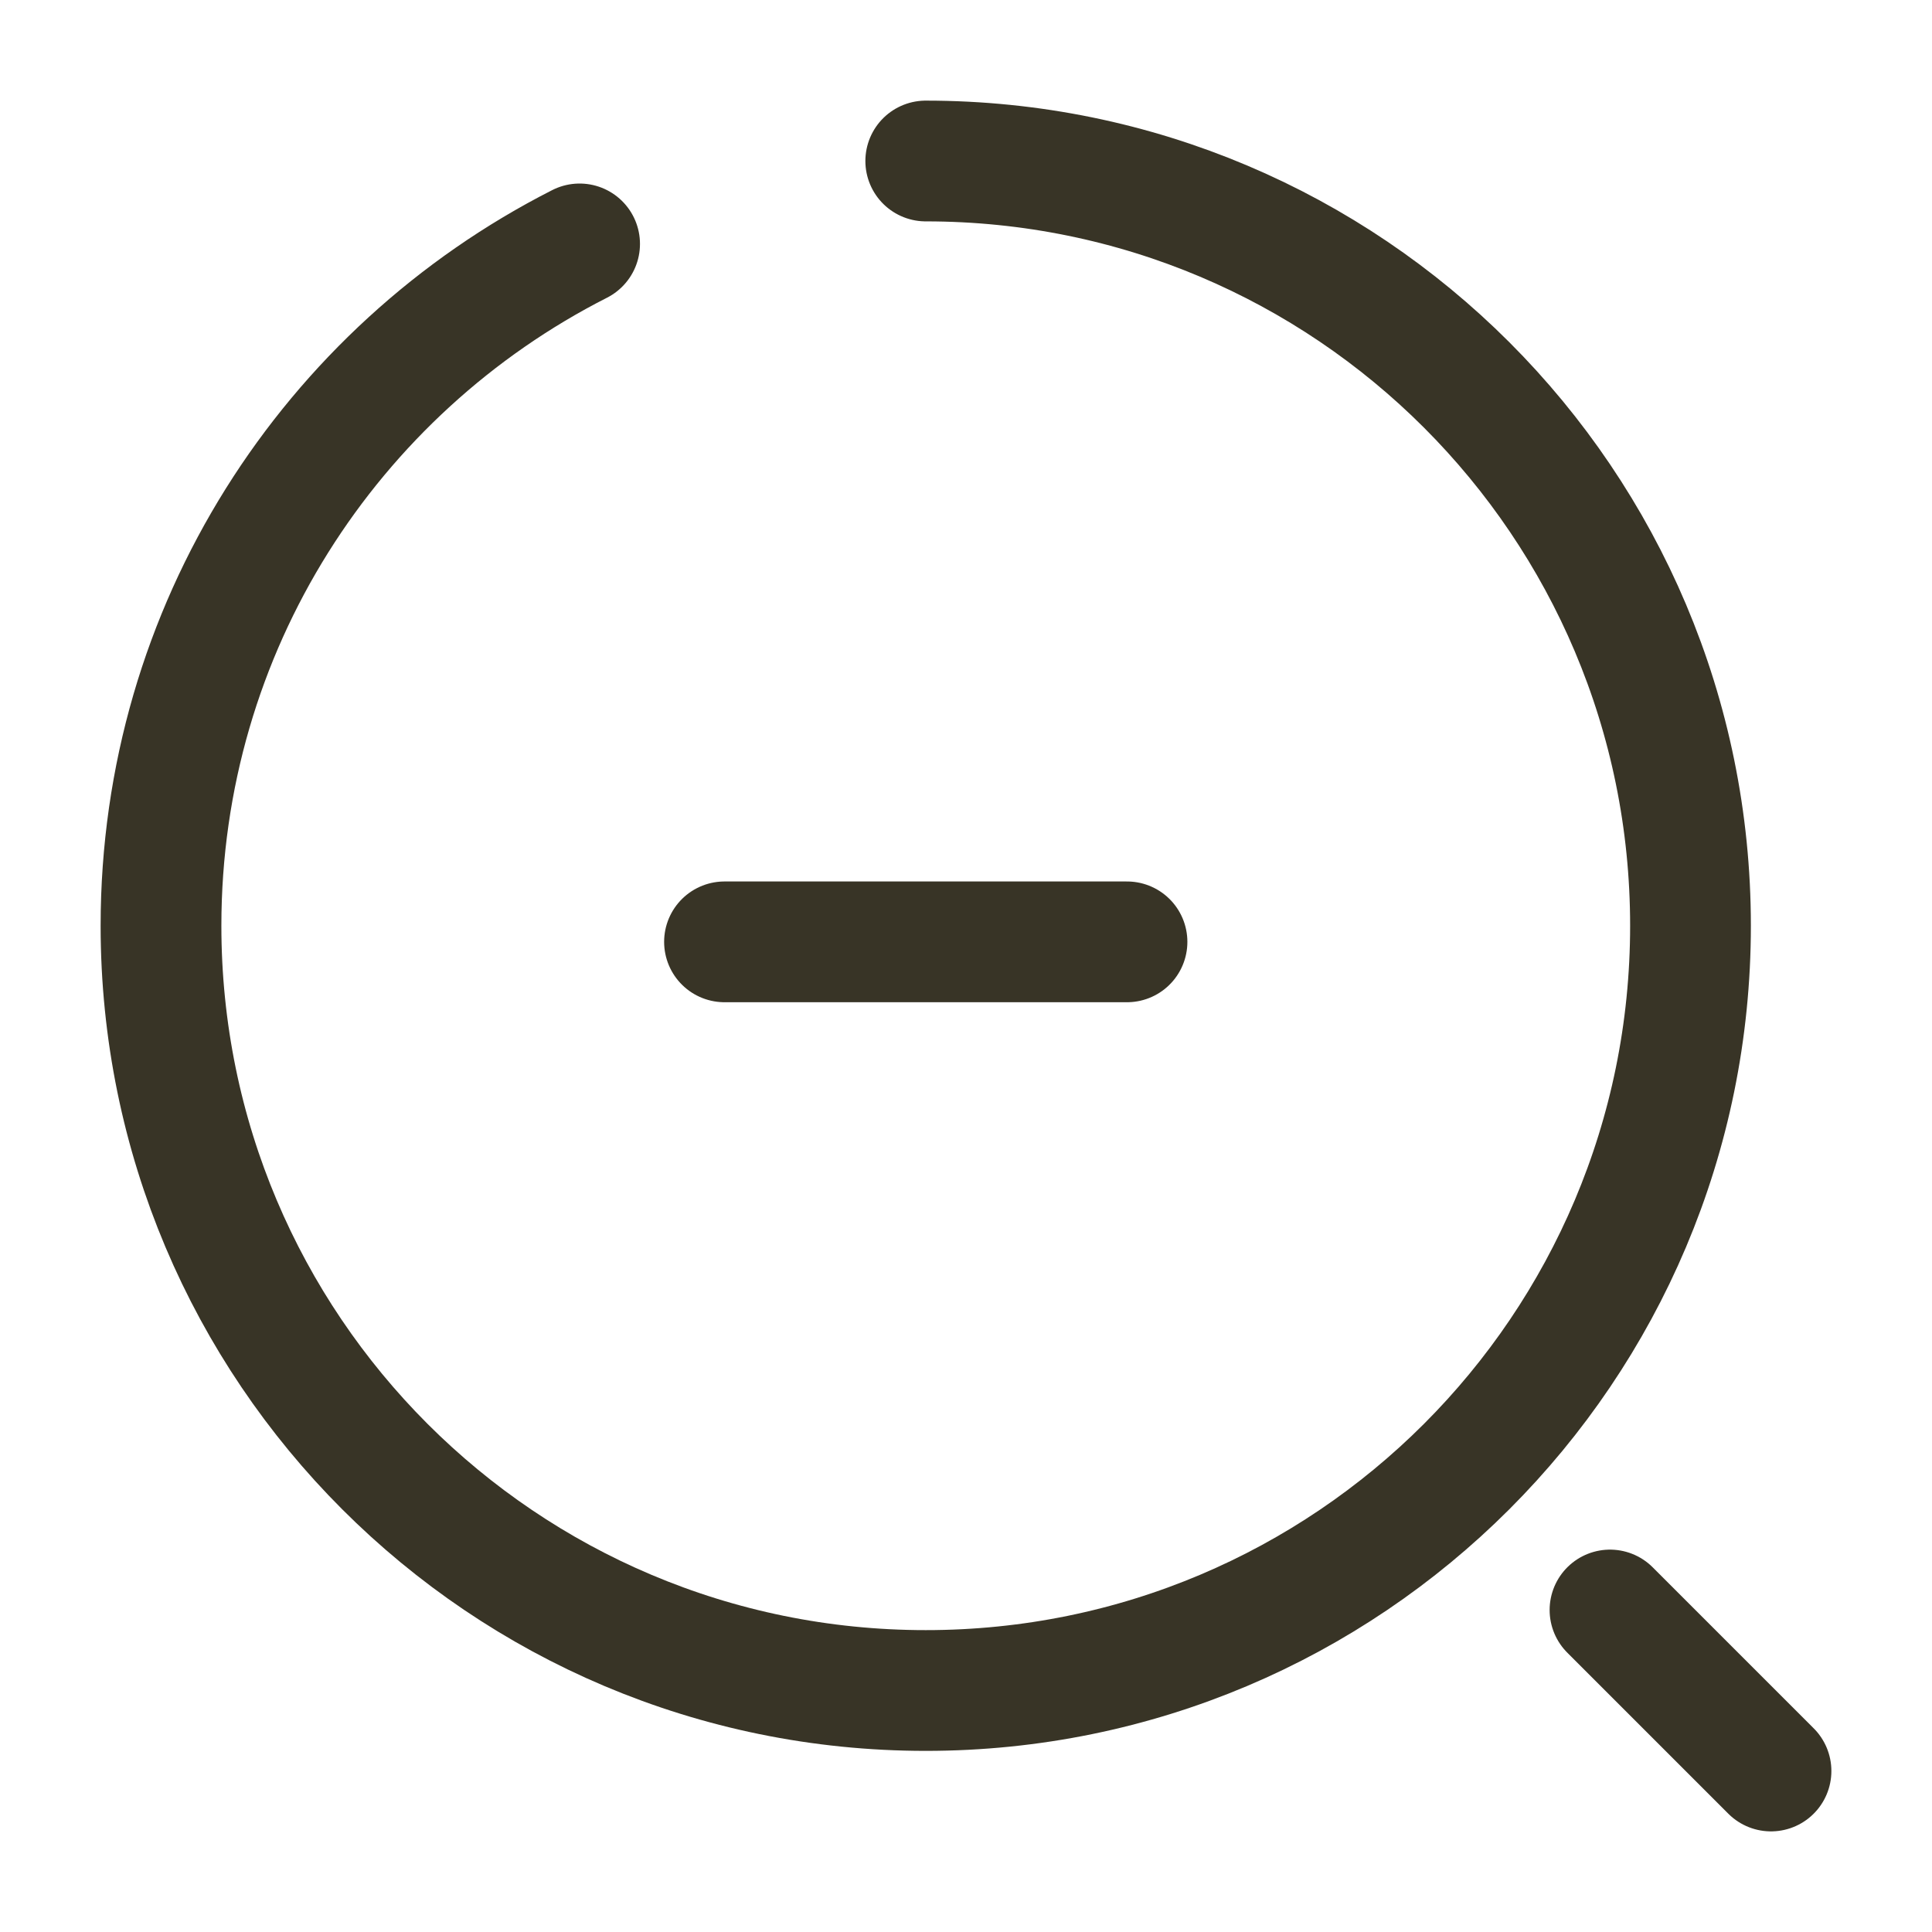 <svg width="24" height="24" viewBox="0 0 24 24" fill="none" xmlns="http://www.w3.org/2000/svg">
<path d="M9 11.7H14" stroke="#383426" stroke-width="1.5" stroke-linecap="round" stroke-linejoin="round"/>
<path d="M11.5 2C16.75 2 21 6.25 21 11.5C21 16.75 16.75 21 11.5 21C6.25 21 2 16.75 2 11.5C2 7.8 4.11 4.6 7.2 3.03" stroke="#383426" stroke-width="1.5" stroke-linecap="round" stroke-linejoin="round"/>
<path d="M22 22L20 20" stroke="#383426" stroke-width="1.5" stroke-linecap="round" stroke-linejoin="round"/>
</svg>
